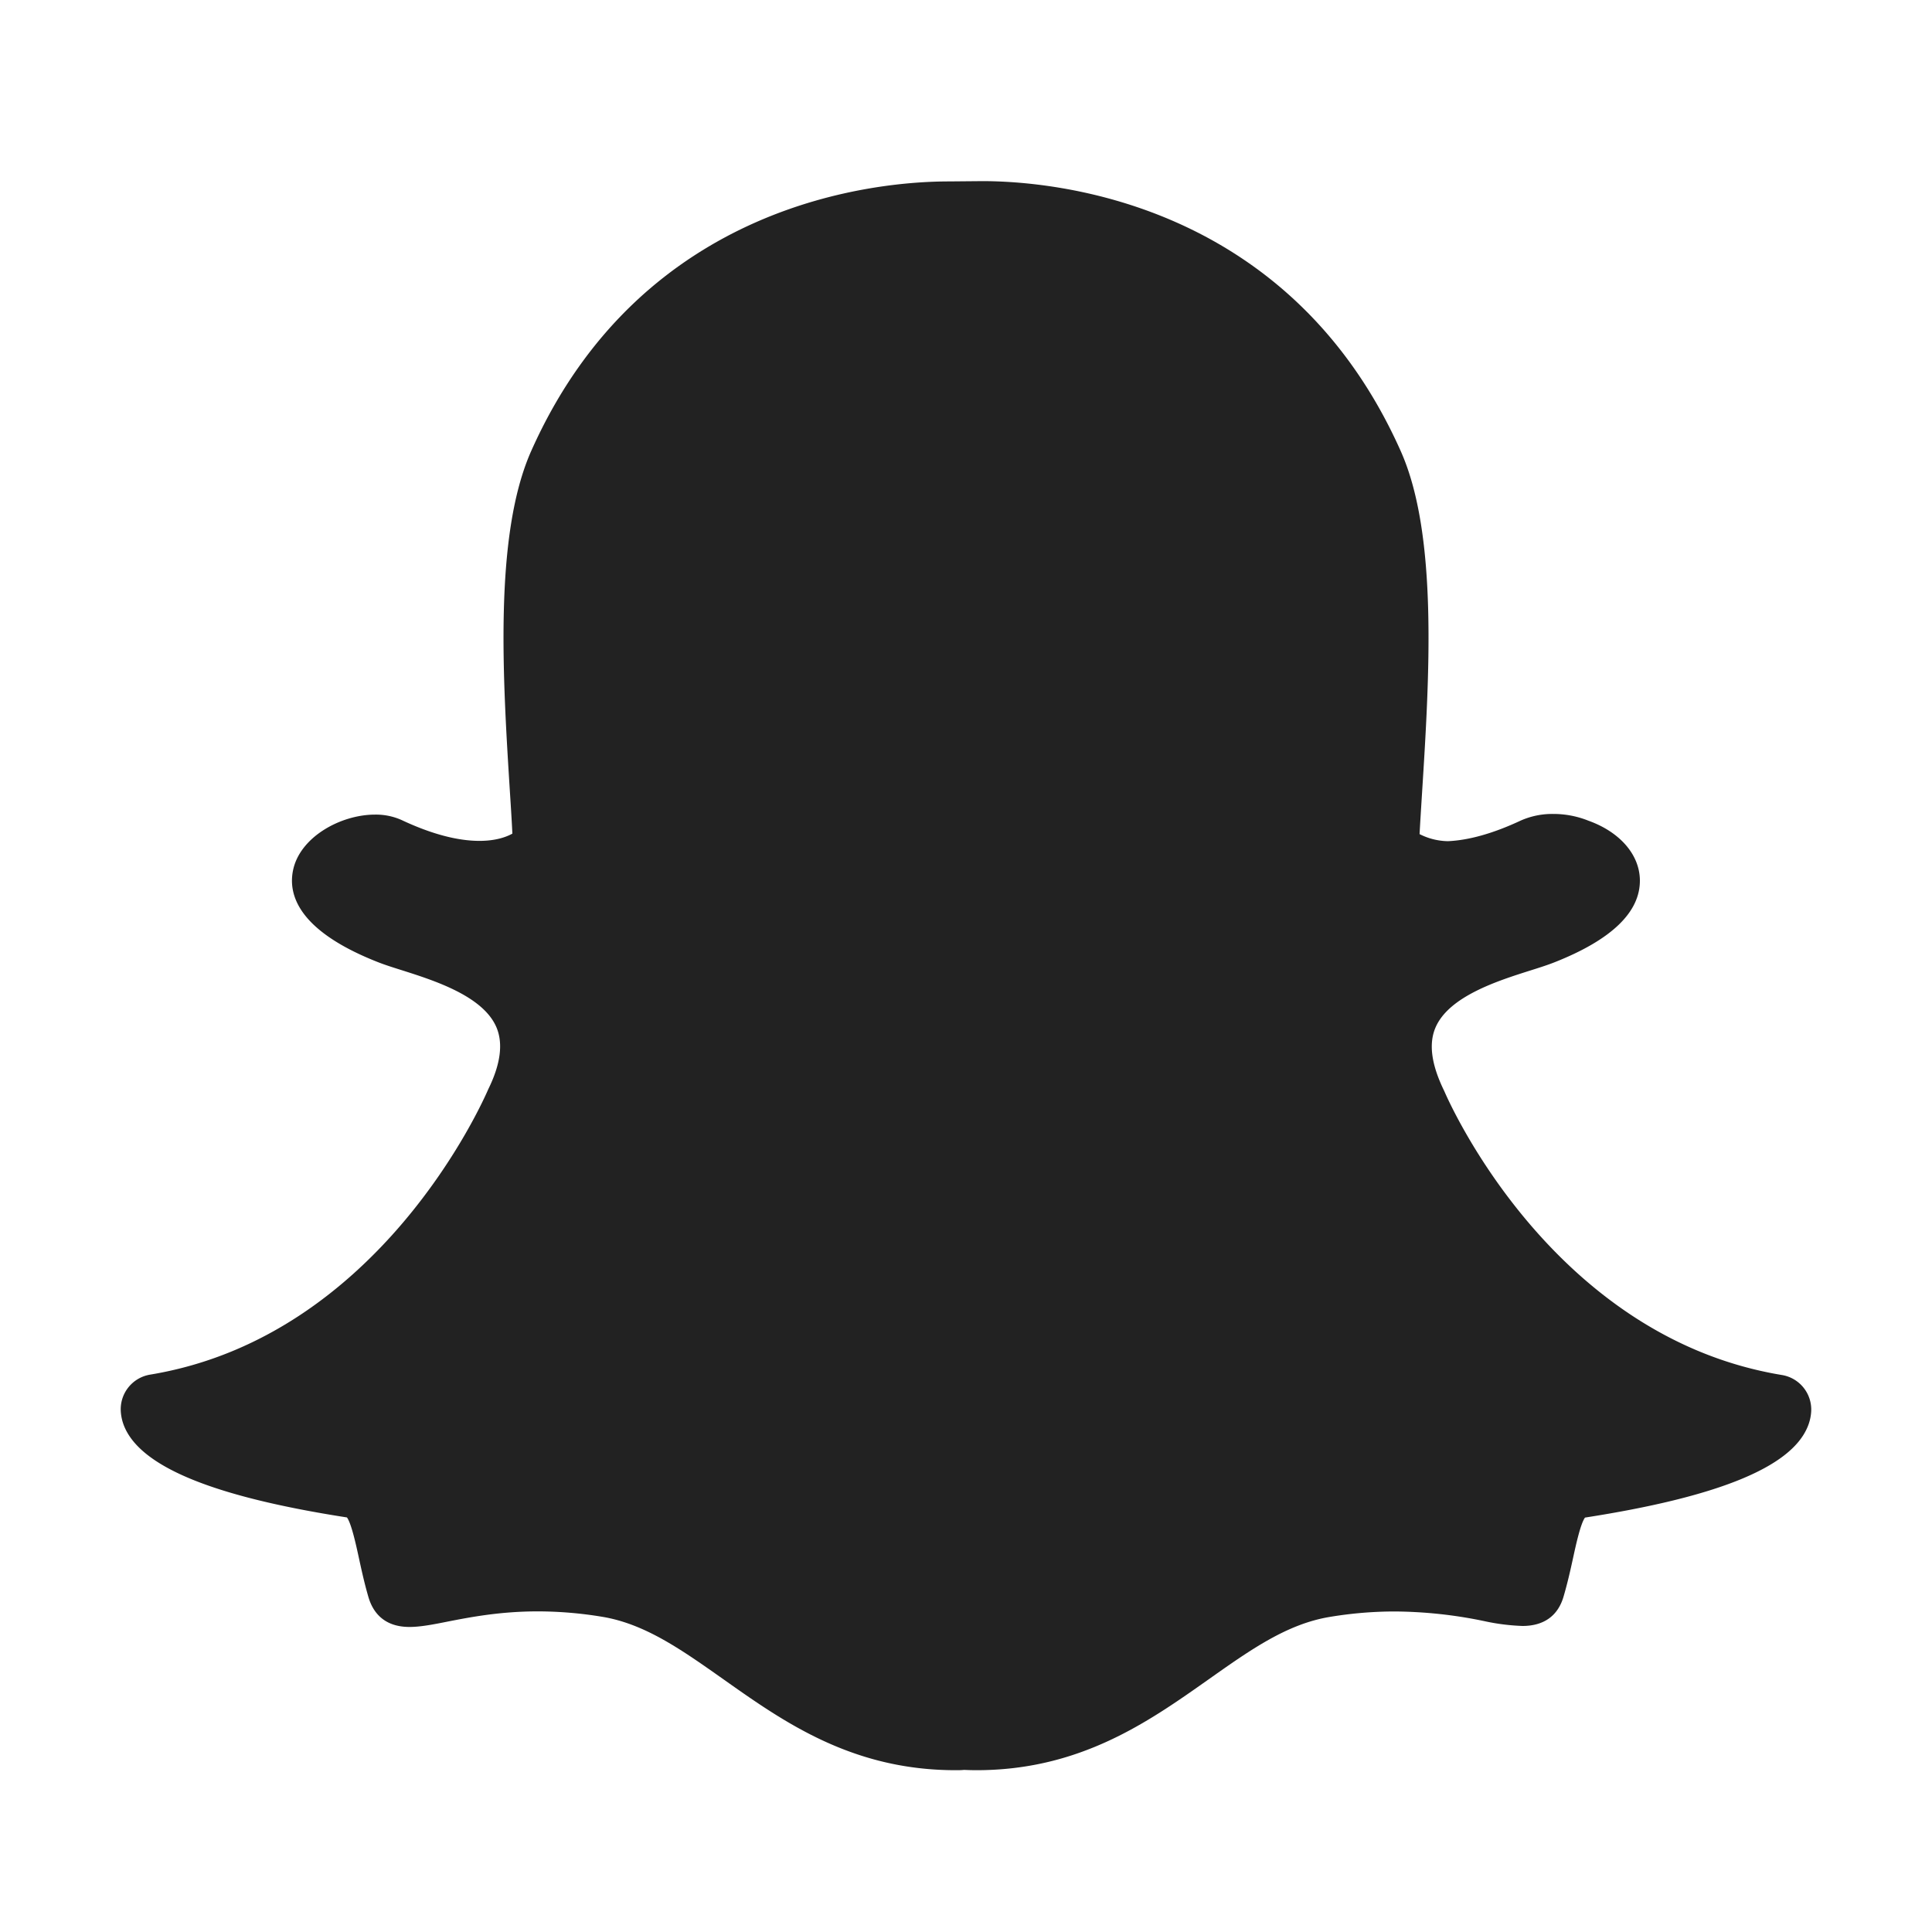 <svg width="64" height="64" fill="none" xmlns="http://www.w3.org/2000/svg"><path fill-rule="evenodd" clip-rule="evenodd" d="M31.431 6.01c-2.31 0-10.139.64-13.832 8.925-1.242 2.787-.945 7.52-.706 11.32.029.448.059.914.08 1.36-.19.106-.54.24-1.089.24-.734 0-1.6-.23-2.575-.688a2.082 2.082 0 0 0-.887-.182c-1.143 0-2.51.752-2.72 1.872-.154.806.207 1.984 2.8 3.008.233.093.515.182.813.276 1.07.34 2.69.854 3.13 1.89.228.536.136 1.226-.27 2.05-.168.389-3.596 8.202-11.206 9.456a1.162 1.162 0 0 0-.968 1.214c.011.18.053.356.124.521.572 1.335 2.981 2.314 7.368 2.995.146.198.3.899.392 1.325.093.427.186.855.32 1.314.134.458.476.989 1.36.989.357 0 .777-.08 1.265-.178.73-.143 1.731-.338 2.984-.338.717.001 1.433.062 2.14.18 1.415.236 2.618 1.087 4.011 2.07 1.996 1.411 4.255 3.011 7.689 3.011.094 0 .188 0 .283-.01.11.005.256.01.41.01 3.434 0 5.693-1.6 7.686-3.006 1.396-.986 2.597-1.836 4.014-2.071a13.127 13.127 0 0 1 2.139-.181c1.003.006 2.003.113 2.984.32.416.092.84.145 1.265.16.716 0 1.176-.345 1.359-.97.132-.45.227-.873.32-1.3.093-.429.245-1.12.391-1.32 4.388-.682 6.8-1.659 7.367-2.989.072-.166.115-.343.126-.524a1.16 1.16 0 0 0-.97-1.21c-7.614-1.256-11.04-9.068-11.182-9.4-.432-.88-.523-1.57-.295-2.106.44-1.036 2.058-1.55 3.13-1.89.3-.094.581-.184.812-.275 1.899-.75 2.85-1.67 2.83-2.736-.016-.838-.668-1.584-1.704-1.955a3.117 3.117 0 0 0-1.168-.224 2.584 2.584 0 0 0-1.072.218c-.903.423-1.714.653-2.413.684a2.14 2.14 0 0 1-.941-.234c.021-.385.046-.783.072-1.2l.01-.16c.24-3.804.538-8.54-.706-11.328C42.703 6.647 34.858 6 32.541 6l-1.11.01Z" fill="#222"/></svg>